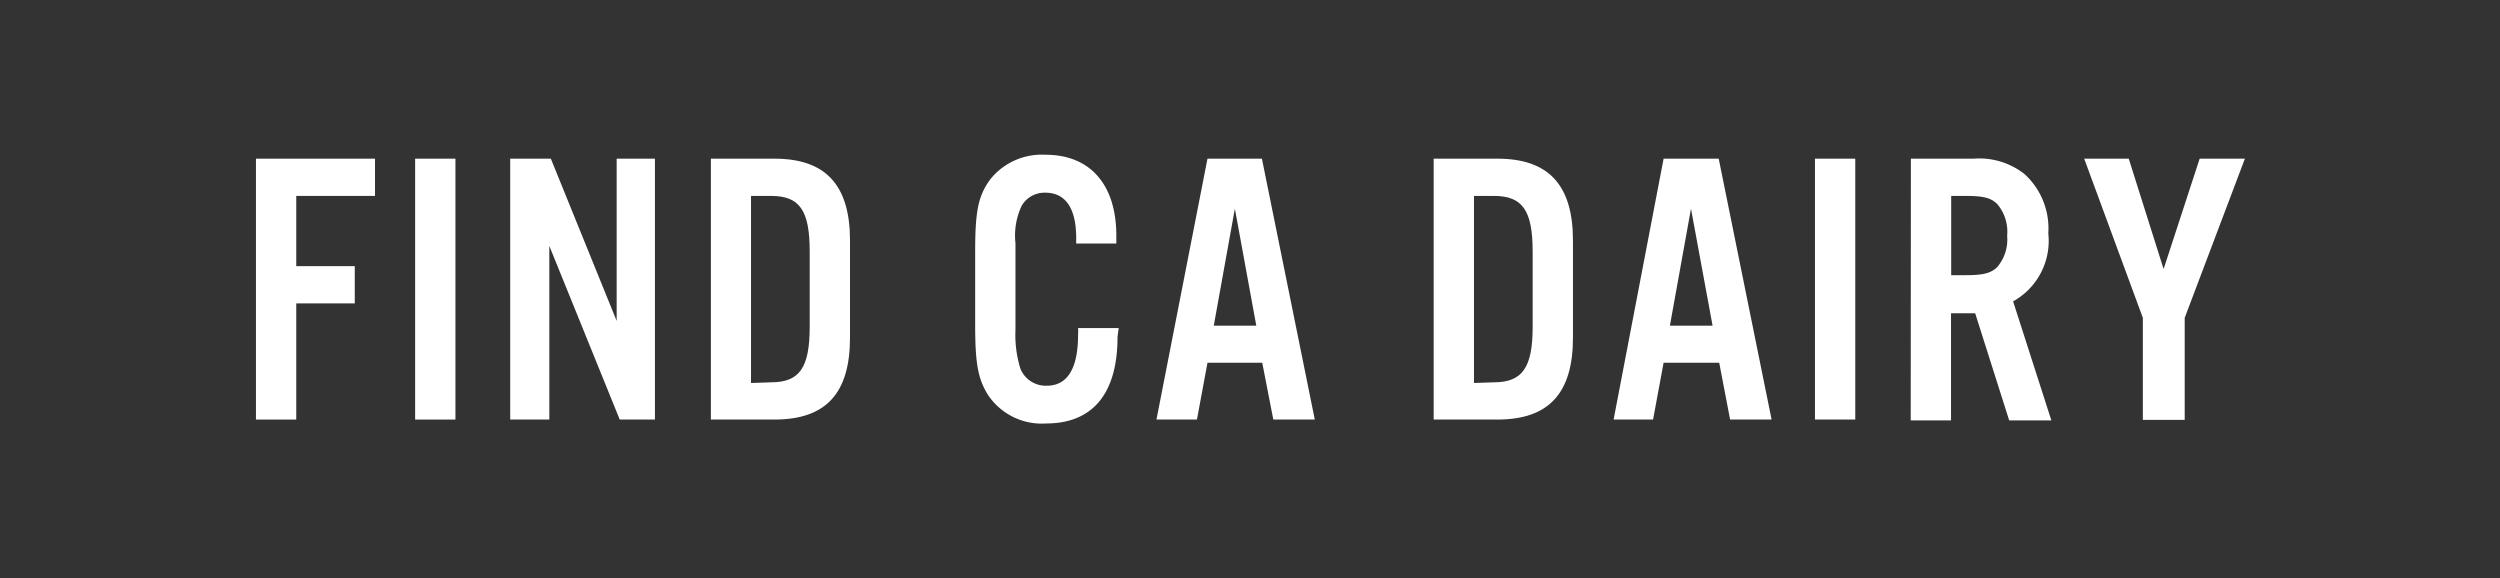 <svg xmlns="http://www.w3.org/2000/svg" viewBox="0 0 147 34"><rect x="0" y="0" width="147" height="34" fill="#333333" stroke="none"/><title>cta_txt</title><g id="Layer_2" data-name="Layer 2"><g id="Rectangle_1" data-name="Rectangle 1" style="isolation:isolate"><g id="Rectangle_1-2" data-name="Rectangle 1"><rect width="147" height="34" fill="none"/></g></g><g id="FIND_CA_DAIRY" data-name="FIND CA DAIRY"><path d="M15.05,9.33h7v2.19H17.42v4.13h3.44v2.19H17.42v6.83H15.05Z" transform="translate(0 0)" fill="#fff"/><path d="M24.41,9.33h2.37V24.67H24.41Z" transform="translate(0 0)" fill="#fff"/><path d="M30,9.33h2.39l3.87,9.54V9.33h2.25V24.67H36.44L32.3,14.46V24.67H30Z" transform="translate(0 0)" fill="#fff"/><path d="M41.8,9.33h3.74c3,0,4.44,1.54,4.44,4.81v5.72c0,3.27-1.42,4.81-4.44,4.81H41.8Zm3.54,13.15c1.68,0,2.27-.87,2.27-3.26V14.78c0-2.41-.59-3.26-2.27-3.26H44.16v11Z" transform="translate(0 0)" fill="#fff"/><path d="M65.71,19.82c0,3.31-1.45,5.08-4.2,5.08a3.8,3.8,0,0,1-3.43-1.7c-.58-.95-.74-1.84-.74-4.12v-4.3c0-2.41.19-3.29.9-4.25A3.88,3.88,0,0,1,61.48,9.1c2.62,0,4.16,1.75,4.16,4.76v.46H63.28V14c0-1.75-.62-2.67-1.82-2.67a1.55,1.55,0,0,0-1.38.76,4.09,4.09,0,0,0-.37,2.21v5.1A6.7,6.7,0,0,0,60,21.68a1.61,1.61,0,0,0,1.55,1c1.21,0,1.84-1,1.84-3a2.15,2.15,0,0,0,0-.39h2.39Z" transform="translate(0 0)" fill="#fff"/><path d="M71,9.33H74.2l3.11,15.34H74.87l-.65-3.34H71l-.62,3.34H68Zm2.87,9.82-1.26-6.88-1.24,6.88Z" transform="translate(0 0)" fill="#fff"/><path d="M84.3,9.33h3.75c3,0,4.44,1.54,4.44,4.81v5.72c0,3.27-1.43,4.81-4.44,4.81H84.3Zm3.54,13.15c1.68,0,2.28-.87,2.28-3.26V14.78c0-2.41-.6-3.26-2.28-3.26H86.67v11Z" transform="translate(0 0)" fill="#fff"/><path d="M97.82,9.33h3.24l3.11,15.34h-2.44l-.64-3.34H97.82l-.62,3.34H94.88Zm2.88,9.82-1.27-6.88-1.24,6.88Z" transform="translate(0 0)" fill="#fff"/><path d="M106.72,9.33h2.37V24.67h-2.37Z" transform="translate(0 0)" fill="#fff"/><path d="M112.36,9.33h3.7a4.29,4.29,0,0,1,3,.92,4.33,4.33,0,0,1,1.38,3.47,4.07,4.07,0,0,1-2.07,4l2.25,7h-2.48l-2-6.3h-1.42v6.3h-2.37Zm3.24,6.85c1,0,1.47-.11,1.84-.48a2.49,2.49,0,0,0,.58-1.84,2.51,2.51,0,0,0-.58-1.86c-.37-.37-.83-.48-1.84-.48h-.87v4.66Z" transform="translate(0 0)" fill="#fff"/><path d="M126,18.69l-3.45-9.36h2.62l2.05,6.49,2.12-6.49H132l-3.54,9.36v6H126Z" transform="translate(0 0)" fill="#fff"/></g></g></svg>